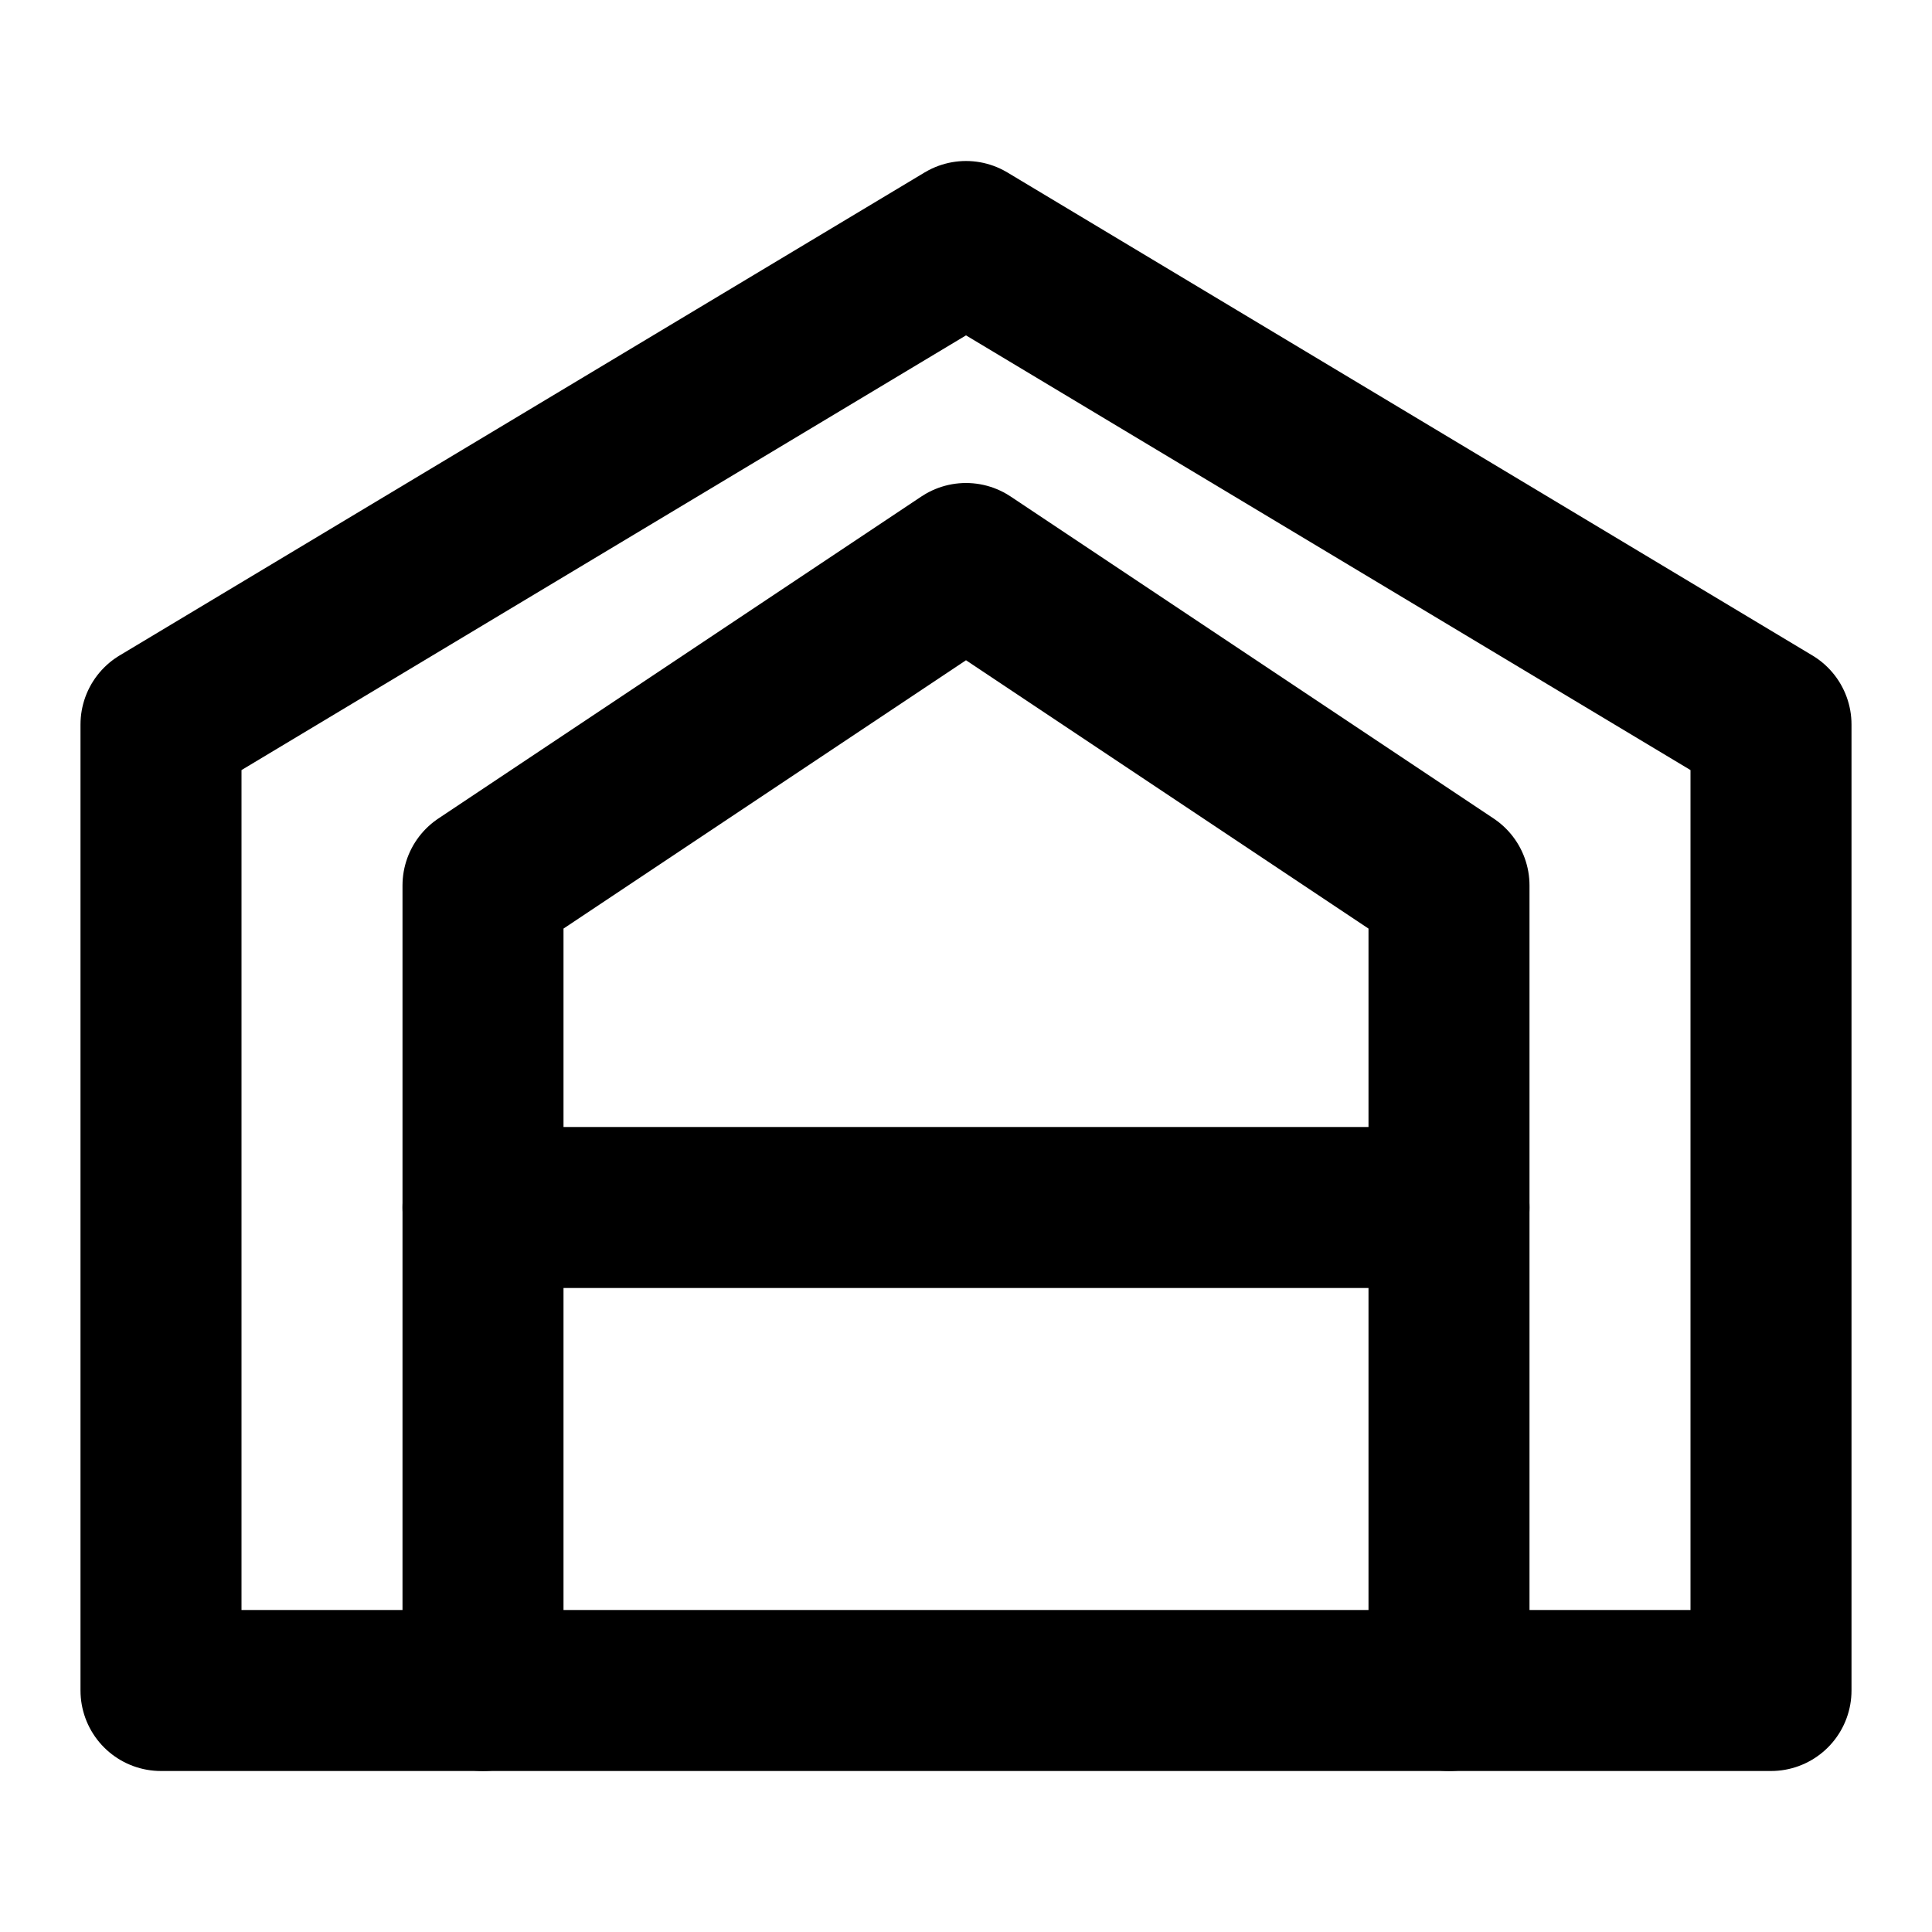 <svg xmlns="http://www.w3.org/2000/svg" width="24" height="24" viewBox="0 0 24 24" fill="none" stroke="currentColor" stroke-width="2" stroke-linecap="round" stroke-linejoin="round">
  <path d="M2 9L12 3L22 9V21H2V9Z"></path>
  <path d="M6 21V11L12 7L18 11V21"></path>
  <path d="M6 15H18"></path>
</svg> 